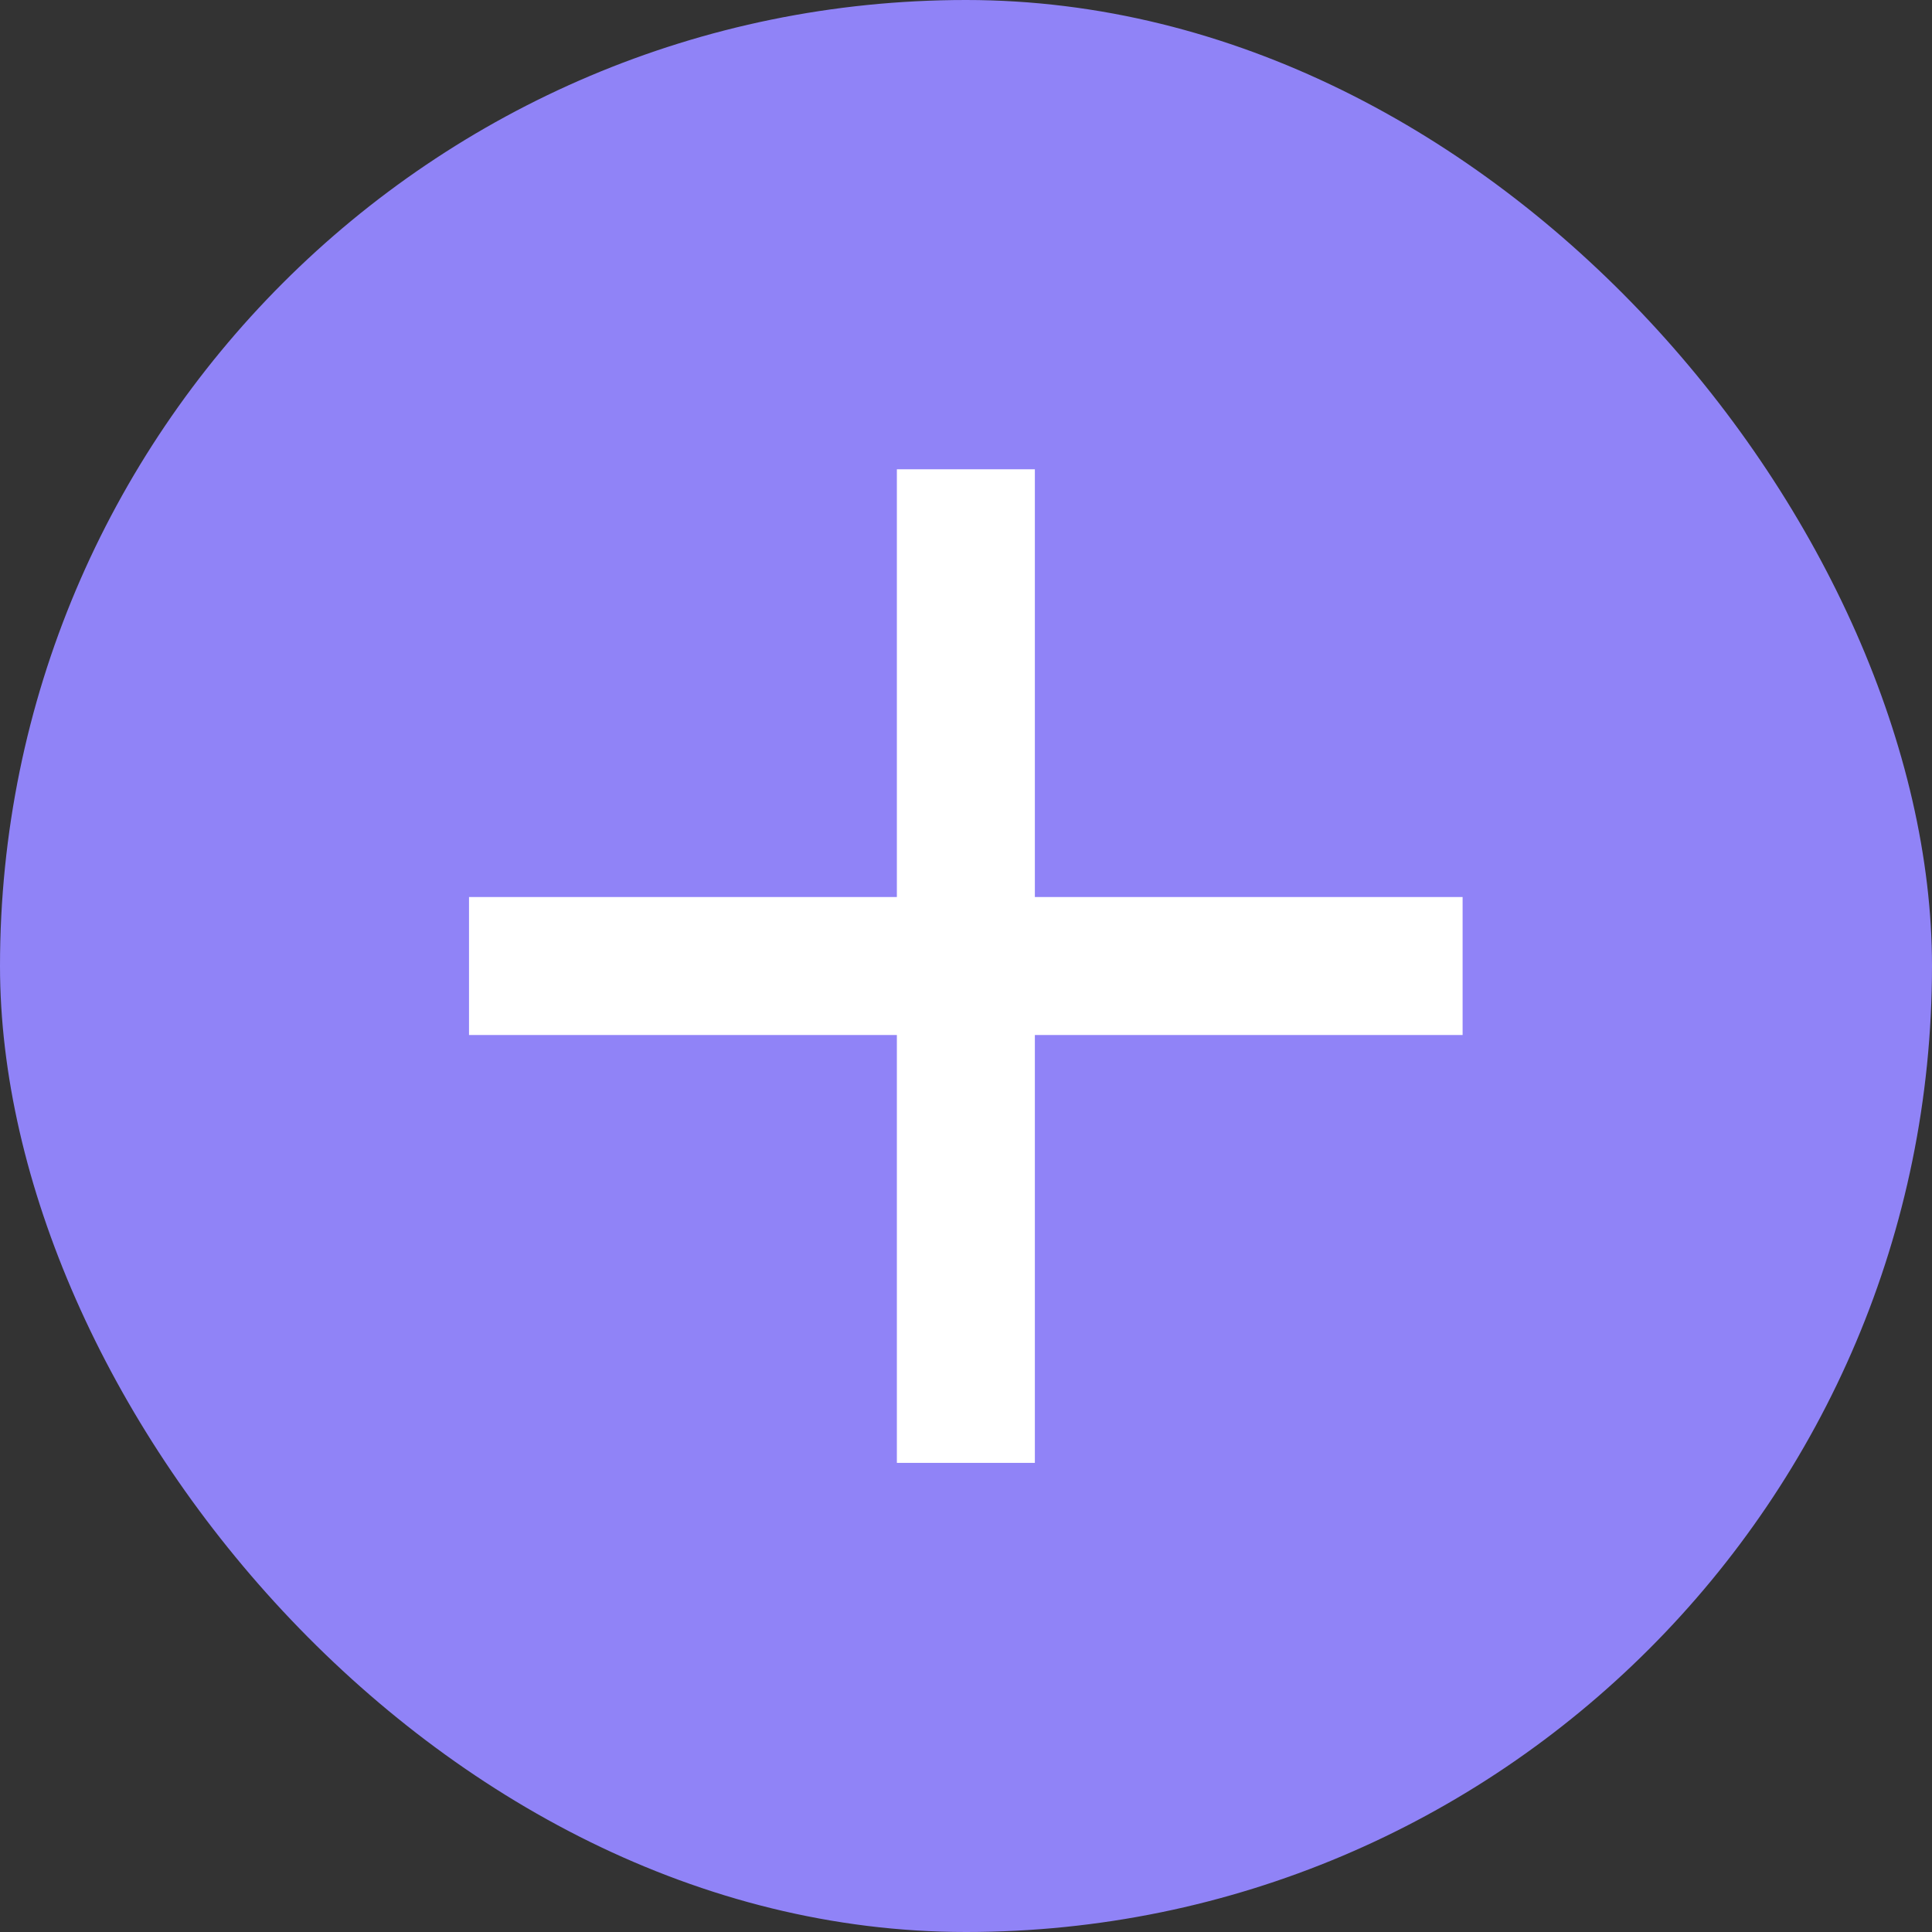 <svg width="50" height="50" viewBox="0 0 50 50" fill="none" xmlns="http://www.w3.org/2000/svg">
<rect x="0" y="0" width="50" height="50" fill="#333333" stroke="none"/>
<rect width="50" height="50" rx="25" fill="#9083F7"/>
<rect x="23.211" y="12.145" width="3.571" height="25.714" fill="white"/>
<rect x="37.852" y="23.215" width="3.571" height="25.714" transform="rotate(90 37.852 23.215)" fill="white"/>
</svg>
